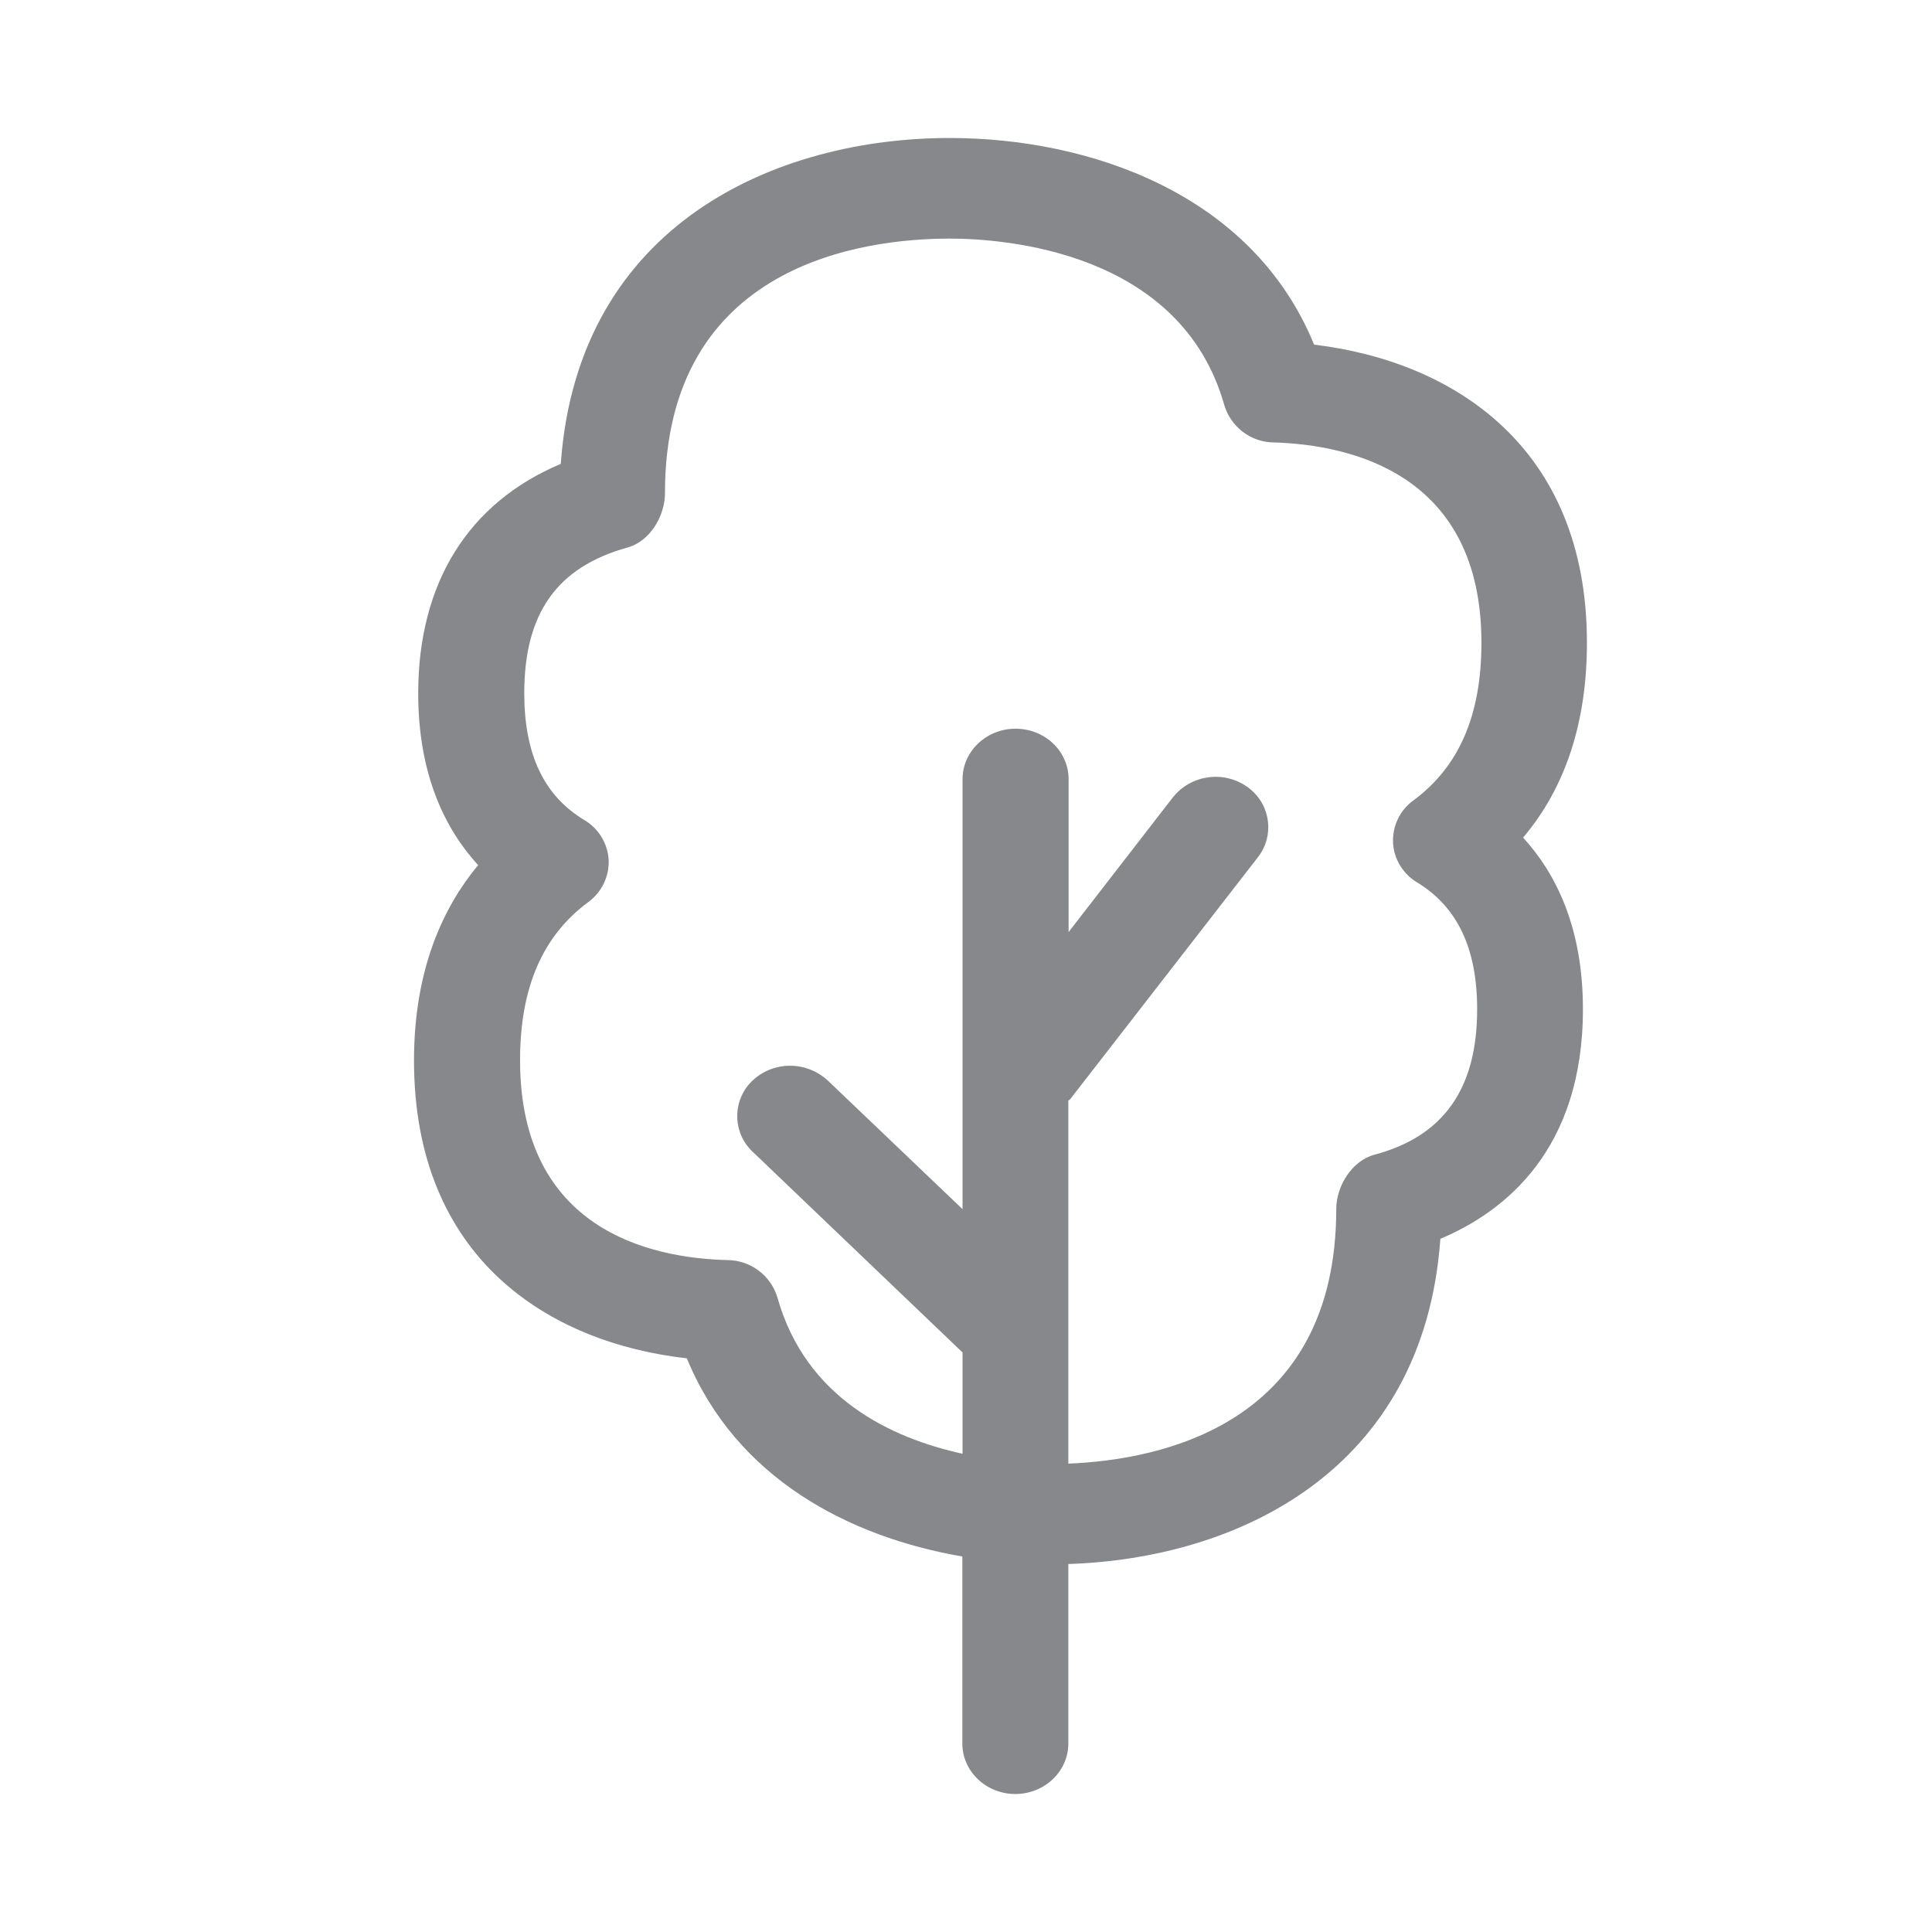 <svg width="28" height="28" viewBox="0 0 28 28" fill="none" xmlns="http://www.w3.org/2000/svg">
<path fill-rule="evenodd" clip-rule="evenodd" d="M20.537 12.788C21.121 13.143 21.408 13.744 21.408 14.628C21.408 15.779 20.92 16.469 19.919 16.735C19.588 16.824 19.366 17.196 19.366 17.521C19.366 20.652 16.818 21.158 15.483 21.212V15.953C15.49 15.943 15.504 15.94 15.511 15.929L18.232 12.422C18.471 12.115 18.417 11.671 18.109 11.429C18.096 11.418 18.085 11.408 18.072 11.401C17.73 11.162 17.259 11.23 16.999 11.555L15.487 13.508V11.292C15.487 10.889 15.145 10.561 14.718 10.561C14.295 10.561 13.95 10.889 13.95 11.292V17.524L11.997 15.66C11.689 15.376 11.218 15.373 10.911 15.656C10.624 15.923 10.607 16.37 10.873 16.657C10.883 16.667 10.894 16.681 10.907 16.691L13.95 19.601V21.069C12.922 20.843 11.679 20.27 11.266 18.801C11.17 18.484 10.877 18.265 10.545 18.262C9.422 18.235 7.537 17.821 7.537 15.366C7.537 14.318 7.861 13.566 8.524 13.075C8.718 12.934 8.831 12.706 8.821 12.463C8.807 12.221 8.674 12.006 8.466 11.883C7.882 11.531 7.598 10.93 7.598 10.046C7.598 8.888 8.073 8.219 9.094 7.935C9.422 7.846 9.637 7.474 9.637 7.15C9.637 3.817 12.523 3.458 13.765 3.458C14.537 3.458 17.112 3.632 17.744 5.873C17.84 6.19 18.13 6.409 18.458 6.412C19.584 6.446 21.47 6.87 21.47 9.315C21.47 10.363 21.148 11.108 20.486 11.599C20.291 11.739 20.179 11.968 20.189 12.211C20.199 12.446 20.332 12.665 20.537 12.788ZM22.999 9.315C22.999 6.463 21.046 5.234 19.045 4.995C18.147 2.799 15.777 2 13.762 2C11.273 2 8.377 3.229 8.127 6.723C6.789 7.286 6.061 8.447 6.061 10.049C6.061 11.23 6.454 12.019 6.929 12.538C6.427 13.143 6 14.044 6 15.369C6 18.238 7.953 19.46 9.954 19.686C10.668 21.421 12.3 22.274 13.947 22.558V25.269C13.947 25.672 14.291 26 14.715 26C15.138 26 15.483 25.672 15.483 25.269V22.667C17.918 22.588 20.633 21.332 20.875 17.954C21.814 17.558 22.941 16.66 22.941 14.625C22.941 13.447 22.552 12.661 22.074 12.139C22.689 11.412 22.999 10.466 22.999 9.315Z" fill="#86888C"/>
</svg>
